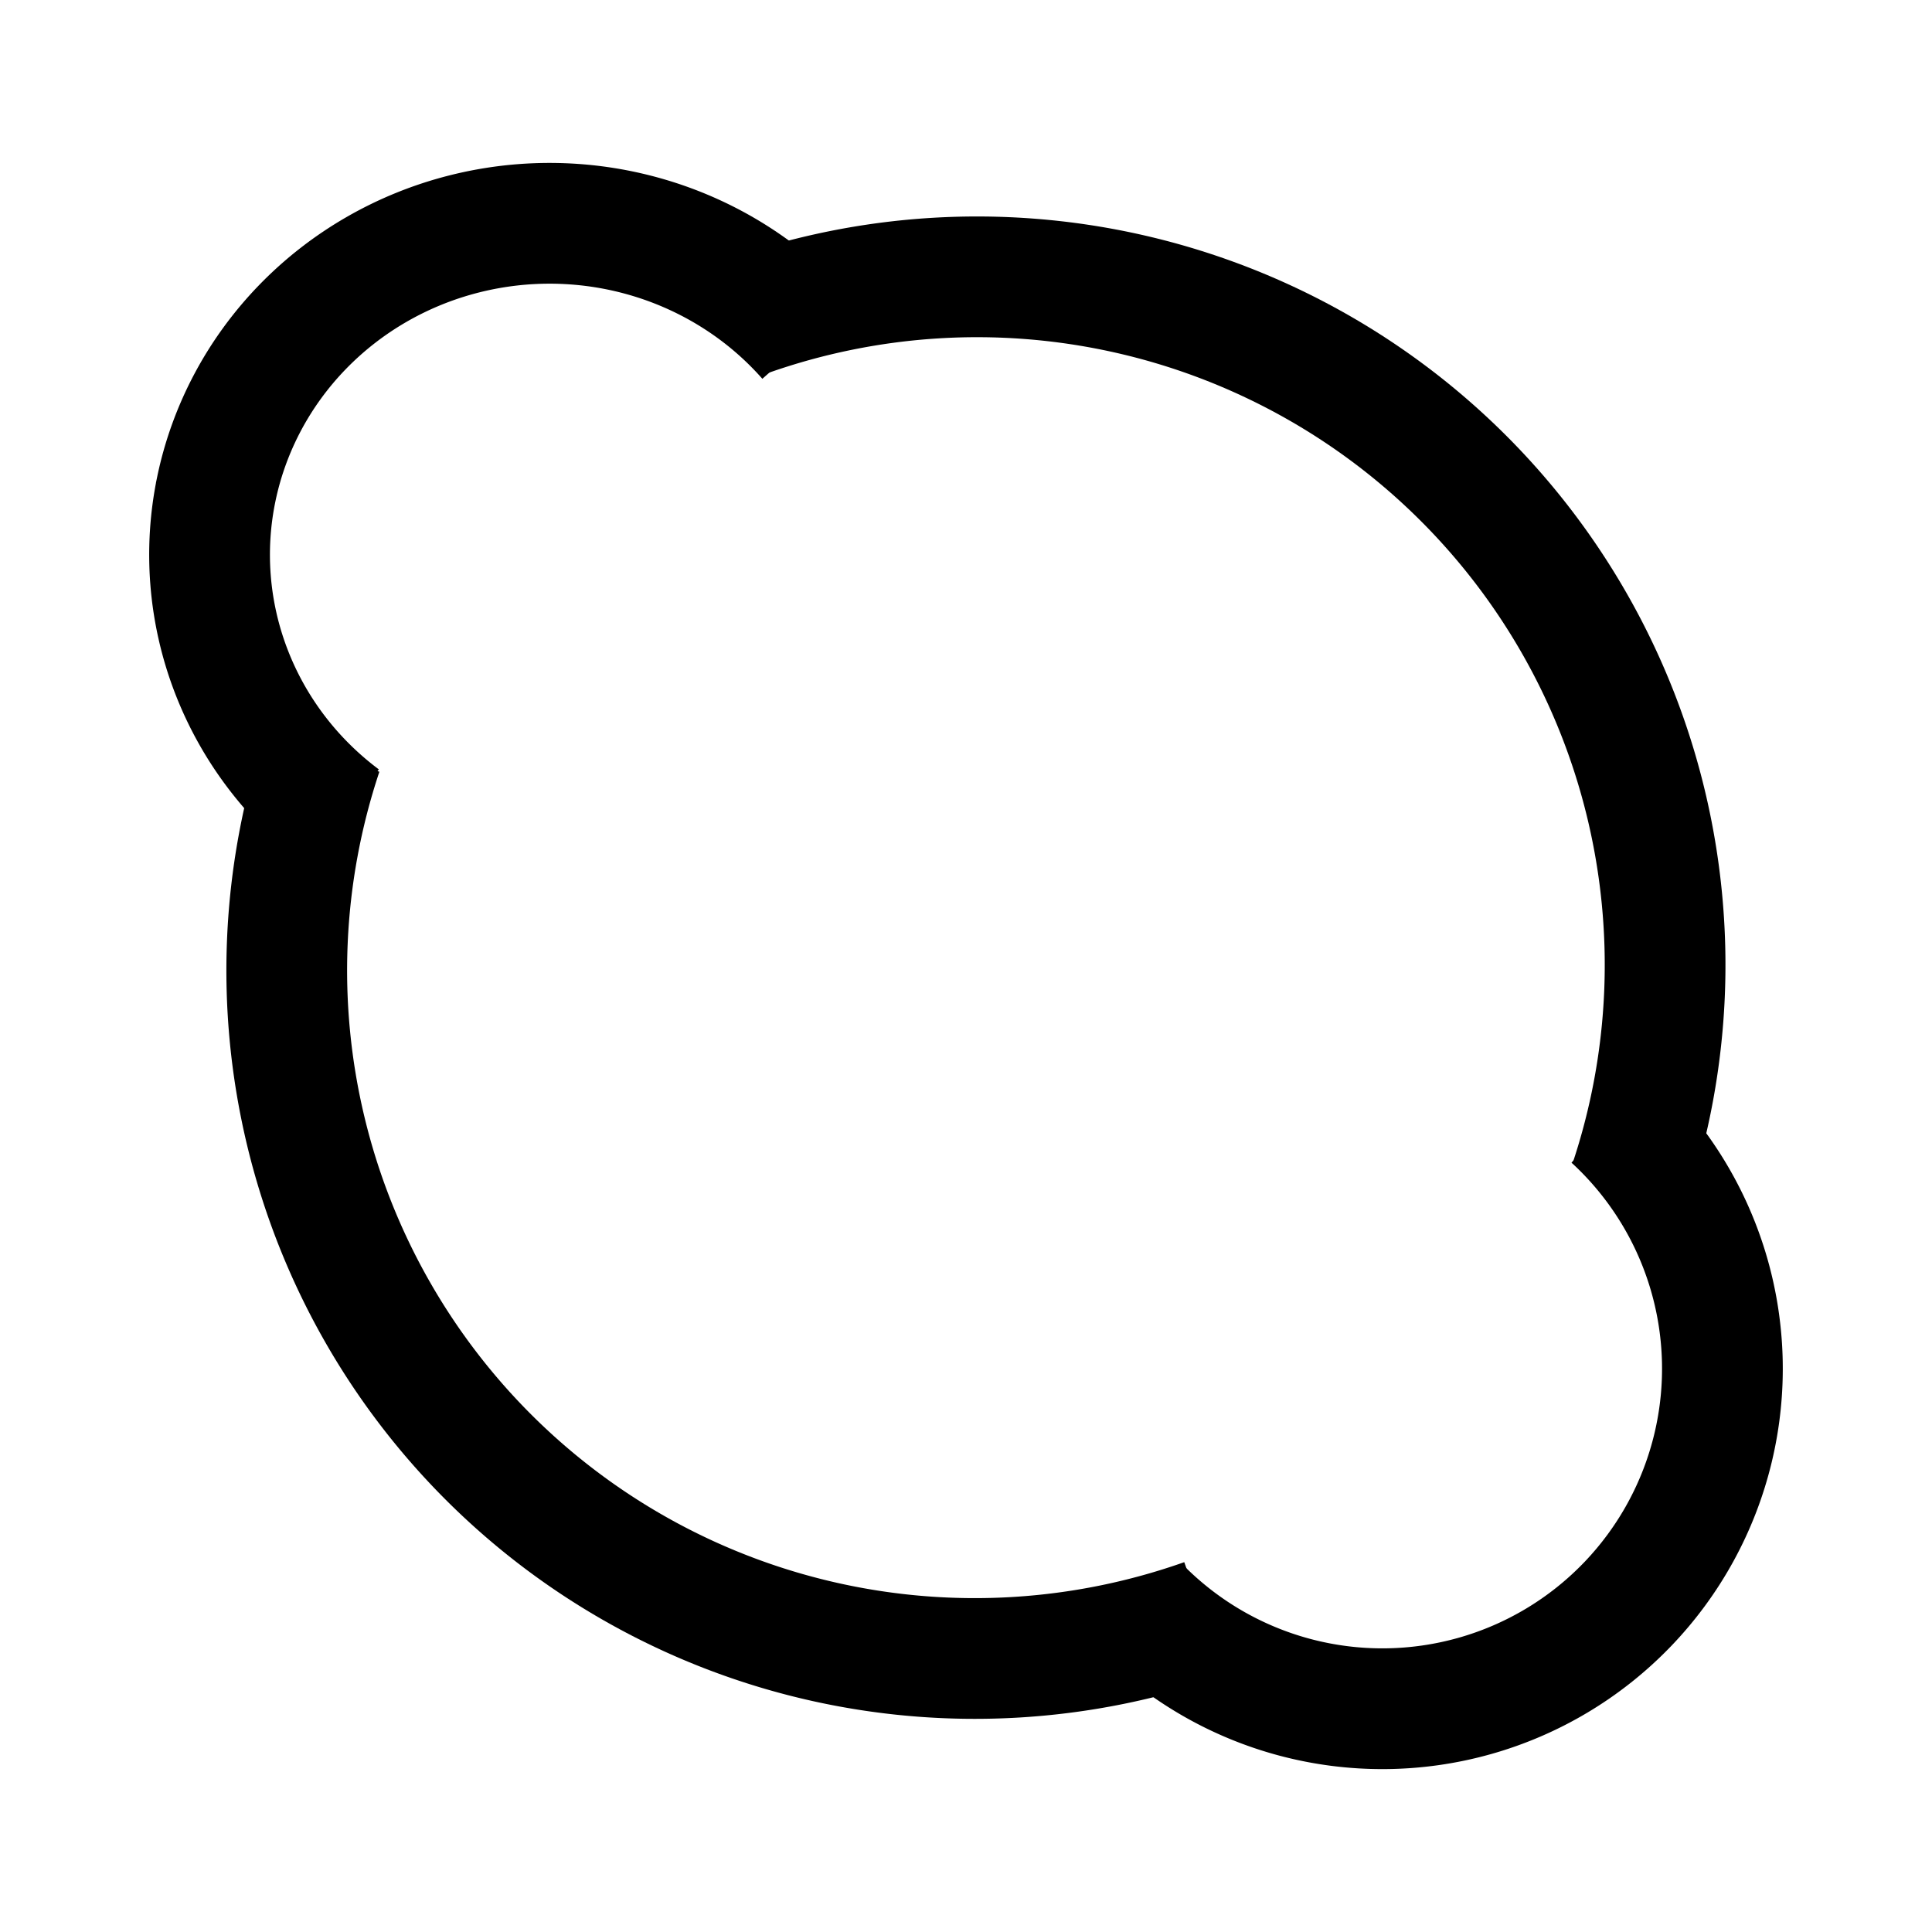 <?xml version="1.0" encoding="UTF-8" standalone="no"?>
<!-- Created with Inkscape (http://www.inkscape.org/) -->

<svg
   xmlns:dc="http://purl.org/dc/elements/1.1/"
   xmlns:cc="http://creativecommons.org/ns#"
   xmlns:rdf="http://www.w3.org/1999/02/22-rdf-syntax-ns#"
   xmlns:svg="http://www.w3.org/2000/svg"
   xmlns="http://www.w3.org/2000/svg"
   xmlns:sodipodi="http://sodipodi.sourceforge.net/DTD/sodipodi-0.dtd"
   xmlns:inkscape="http://www.inkscape.org/namespaces/inkscape"
   width="256"
   height="256"
   viewBox="0 0 256 256"
   id="svg4994"
   version="1.1"
   inkscape:version="0.91 r13725"
   sodipodi:docname="skype_invisible.svg">
  <defs
     id="defs4996" />
  <sodipodi:namedview
     id="base"
     pagecolor="#ffffff"
     bordercolor="#666666"
     borderopacity="1.0"
     inkscape:pageopacity="0.0"
     inkscape:pageshadow="2"
     inkscape:zoom="1.4"
     inkscape:cx="-59.96911"
     inkscape:cy="145.62341"
     inkscape:document-units="px"
     inkscape:current-layer="layer1"
     showgrid="false"
     units="px"
     inkscape:window-width="1920"
     inkscape:window-height="1016"
     inkscape:window-x="-4"
     inkscape:window-y="0"
     inkscape:window-maximized="1" />
  <g
     inkscape:label="Layer 1"
     inkscape:groupmode="layer"
     id="layer1"
     transform="translate(0,-796.362)">
    <path
       style="fill:none;fill-opacity:1;fill-rule:evenodd;stroke:#000000;stroke-width:16;stroke-linecap:butt;stroke-linejoin:miter;stroke-miterlimit:4;stroke-dasharray:none;stroke-opacity:1"
       id="path4048-6-4-0"
       transform="matrix(0.999,0.039,-0.039,0.999,0,0)"
       sodipodi:type="arc"
       sodipodi:cx="165.1922"
       sodipodi:cy="919.42358"
       sodipodi:rx="91.194954"
       sodipodi:ry="91.194962"
       sodipodi:start="1.1916195"
       sodipodi:end="3.4246189"
       d="M 198.949,1004.141 A 91.195,91.195 0 0 1 103.881,986.933 91.195,91.195 0 0 1 77.625,893.956"
       sodipodi:open="true" />
    <path
       style="fill:none;fill-opacity:1;stroke:#000000;stroke-width:16;stroke-linecap:butt;stroke-miterlimit:4;stroke-dasharray:none;stroke-opacity:1"
       id="path4872-8-2-8"
       sodipodi:type="arc"
       sodipodi:cx="72.82795"
       sodipodi:cy="869.86792"
       sodipodi:rx="45.059395"
       sodipodi:ry="43.916542"
       sodipodi:start="2.2250096"
       sodipodi:end="5.5739023"
       sodipodi:open="true"
       d="M 45.408,904.717 A 45.059,43.917 0 0 1 28.664,861.155 45.059,43.917 0 0 1 61.471,827.369 45.059,43.917 0 0 1 107.02,841.266" />
    <path
       style="fill:none;fill-opacity:1;stroke:#000000;stroke-width:16;stroke-miterlimit:4;stroke-dasharray:none;stroke-opacity:1"
       id="path4872-5-07-2-0"
       sodipodi:type="arc"
       sodipodi:cx="183.16974"
       sodipodi:cy="977.71832"
       sodipodi:rx="45.059395"
       sodipodi:ry="45.059395"
       sodipodi:start="5.4550563"
       sodipodi:end="2.3607428"
       sodipodi:open="true"
       d="m 213.641,944.525 a 45.059,45.059 0 0 1 13.351,43.678 45.059,45.059 0 0 1 -31.673,32.906 45.059,45.059 0 0 1 -44.156,-11.674" />
    <path
       style="fill:none;fill-opacity:1;fill-rule:evenodd;stroke:#000000;stroke-width:16;stroke-linecap:butt;stroke-linejoin:miter;stroke-miterlimit:4;stroke-dasharray:none;stroke-opacity:1"
       id="path4048-6-4-0-3"
       transform="matrix(-0.999,-0.039,0.039,-0.999,0,0)"
       sodipodi:type="arc"
       sodipodi:cx="-165.45665"
       sodipodi:cy="-918.68445"
       sodipodi:rx="91.194954"
       sodipodi:ry="91.194962"
       sodipodi:start="1.1916195"
       sodipodi:end="3.4246189"
       d="m -131.7,-833.967 a 91.195,91.195 0 0 1 -95.067,-17.208 91.195,91.195 0 0 1 -26.256,-92.976"
       sodipodi:open="true" />
  </g>
</svg>
